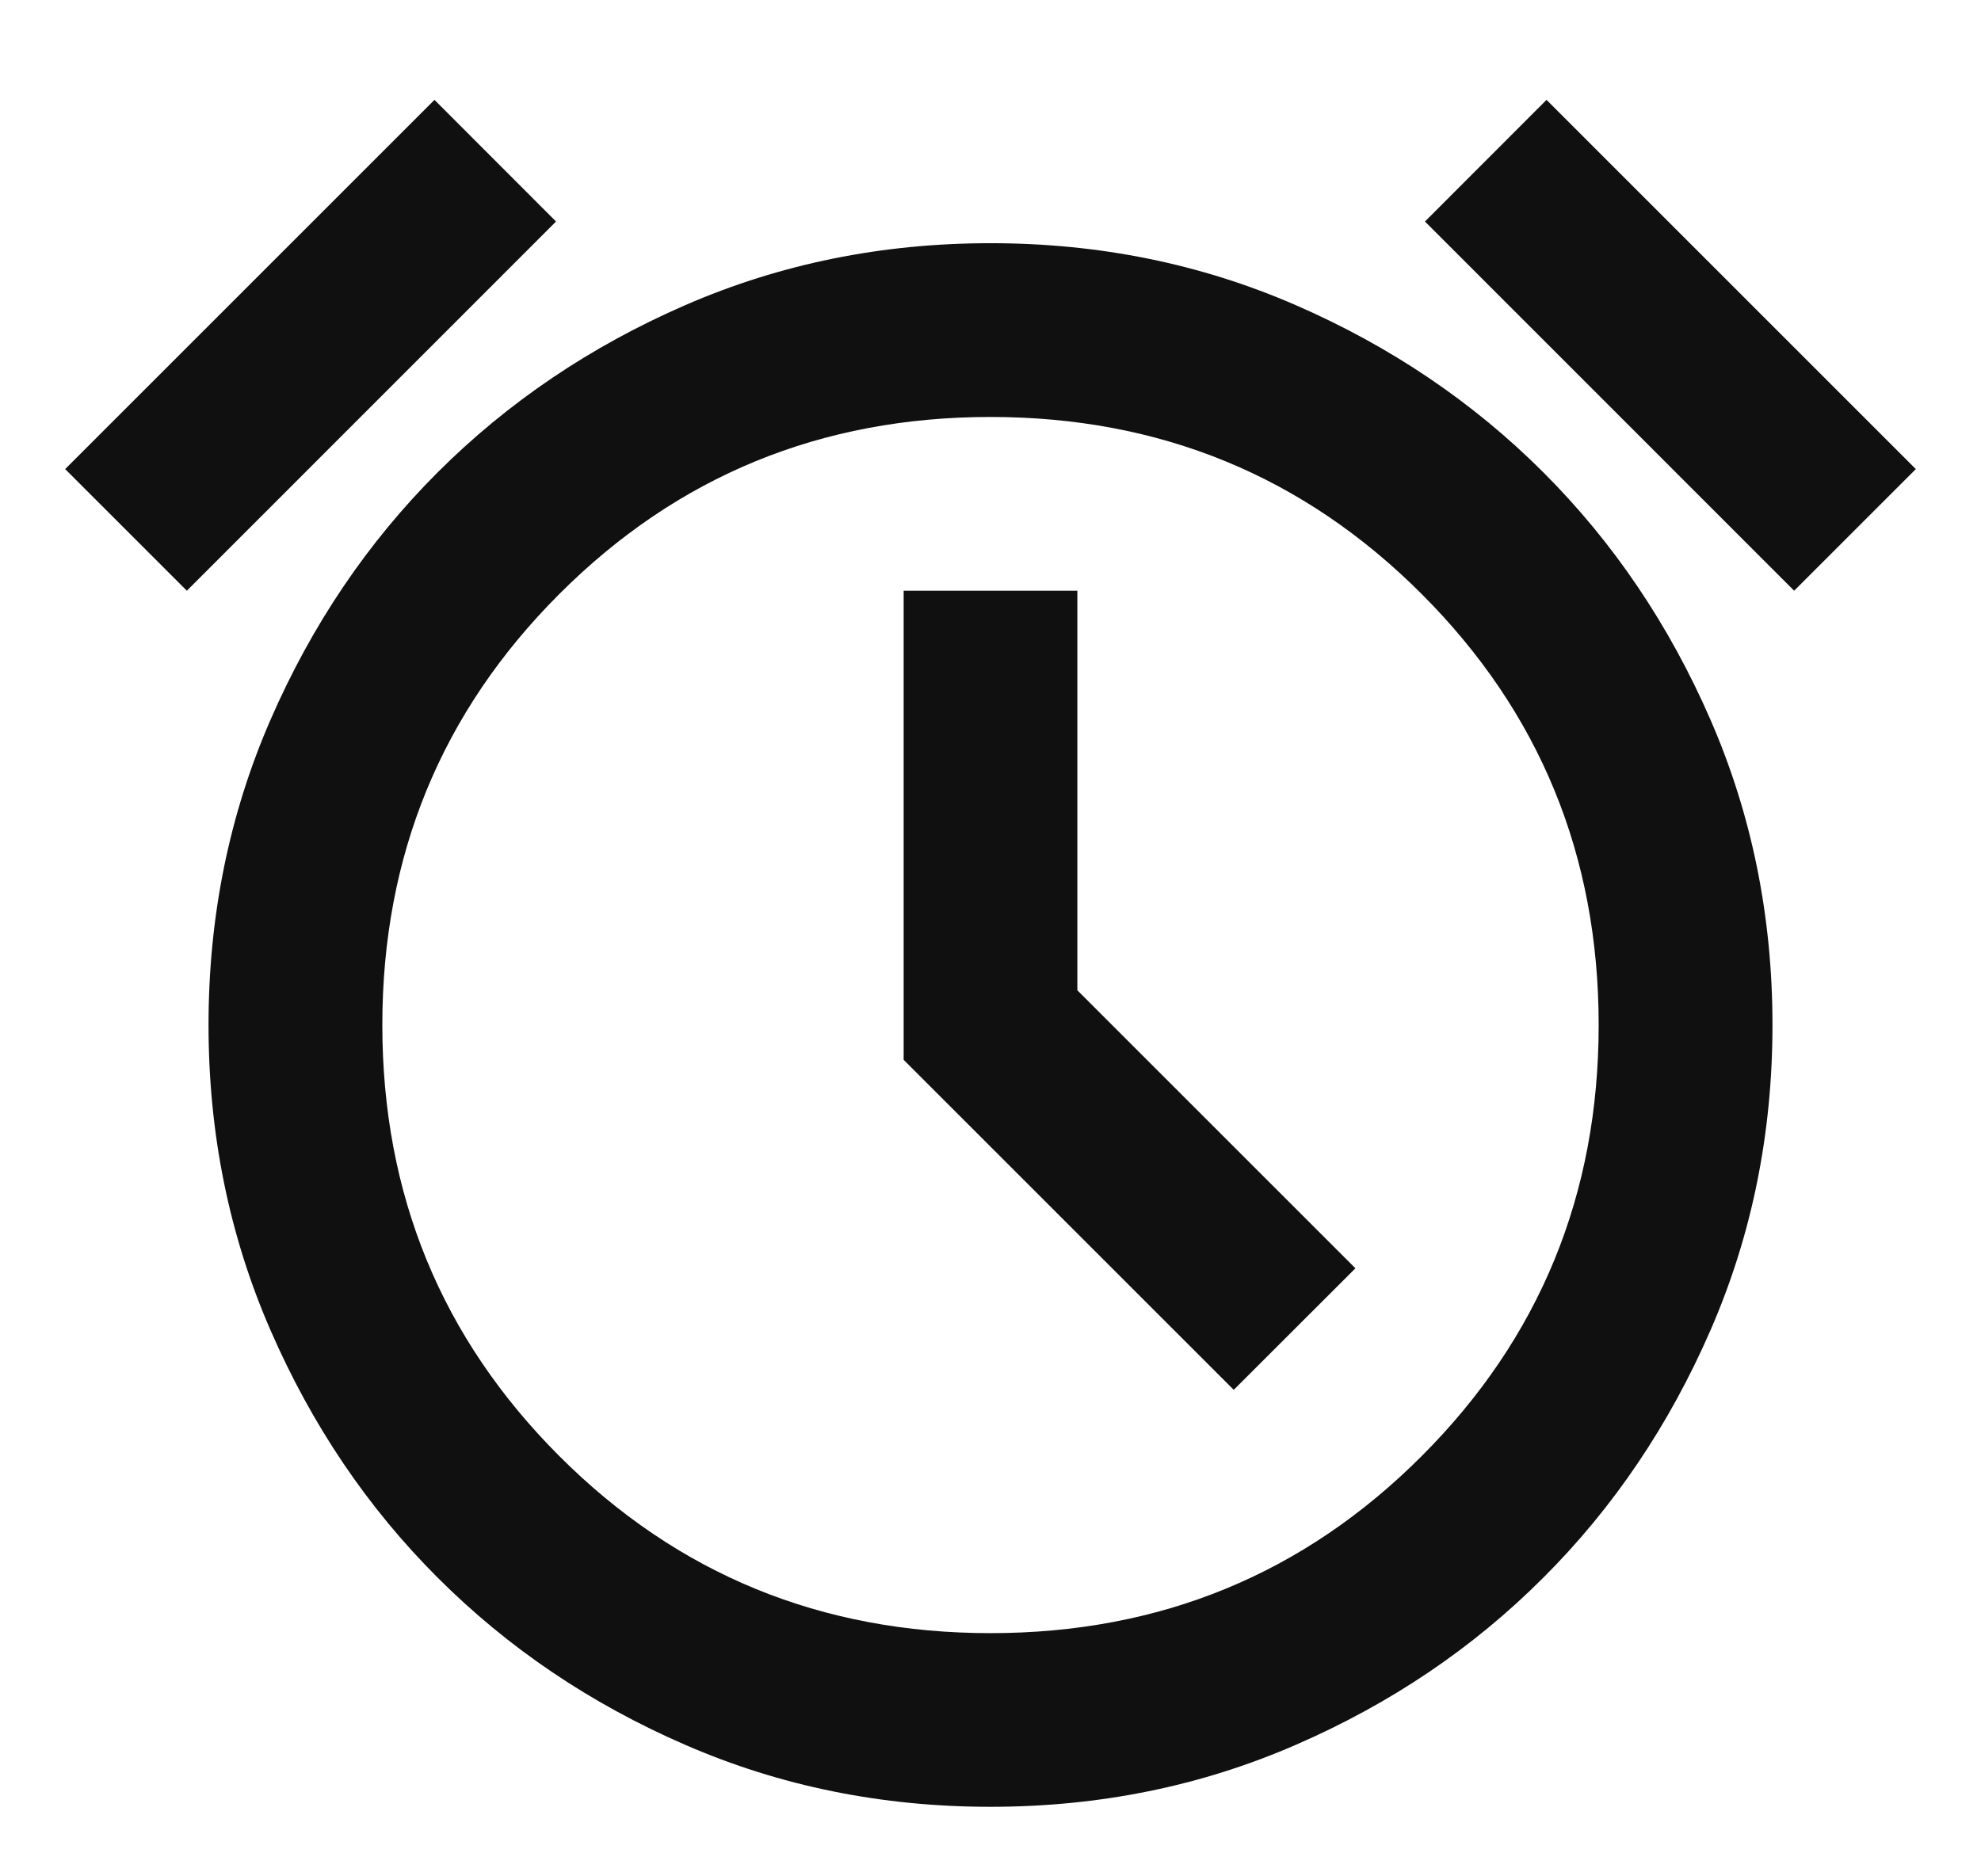 <svg width="19" height="18" viewBox="0 0 19 18" fill="none" xmlns="http://www.w3.org/2000/svg">
<path d="M9.5 17.333C8.458 17.333 7.483 17.135 6.573 16.739C5.663 16.344 4.872 15.809 4.198 15.135C3.524 14.462 2.99 13.67 2.594 12.76C2.198 11.851 2 10.875 2 9.833C2 8.792 2.198 7.816 2.594 6.906C2.99 5.996 3.524 5.205 4.198 4.531C4.872 3.858 5.663 3.323 6.573 2.927C7.483 2.531 8.458 2.333 9.5 2.333C10.542 2.333 11.517 2.531 12.427 2.927C13.337 3.323 14.129 3.858 14.802 4.531C15.476 5.205 16.01 5.996 16.406 6.906C16.802 7.816 17 8.792 17 9.833C17 10.875 16.802 11.851 16.406 12.76C16.01 13.67 15.476 14.462 14.802 15.135C14.129 15.809 13.337 16.344 12.427 16.739C11.517 17.135 10.542 17.333 9.5 17.333ZM11.833 13.333L13 12.167L10.333 9.5V5.667H8.667V10.167L11.833 13.333ZM4.167 0.958L5.333 2.125L1.792 5.667L0.625 4.5L4.167 0.958ZM14.833 0.958L18.375 4.5L17.208 5.667L13.667 2.125L14.833 0.958ZM9.5 15.667C11.125 15.667 12.504 15.101 13.635 13.969C14.767 12.837 15.333 11.458 15.333 9.833C15.333 8.208 14.767 6.83 13.635 5.698C12.504 4.566 11.125 4 9.5 4C7.875 4 6.497 4.566 5.365 5.698C4.233 6.83 3.667 8.208 3.667 9.833C3.667 11.458 4.233 12.837 5.365 13.969C6.497 15.101 7.875 15.667 9.5 15.667Z" fill="#101010"/>
</svg>
